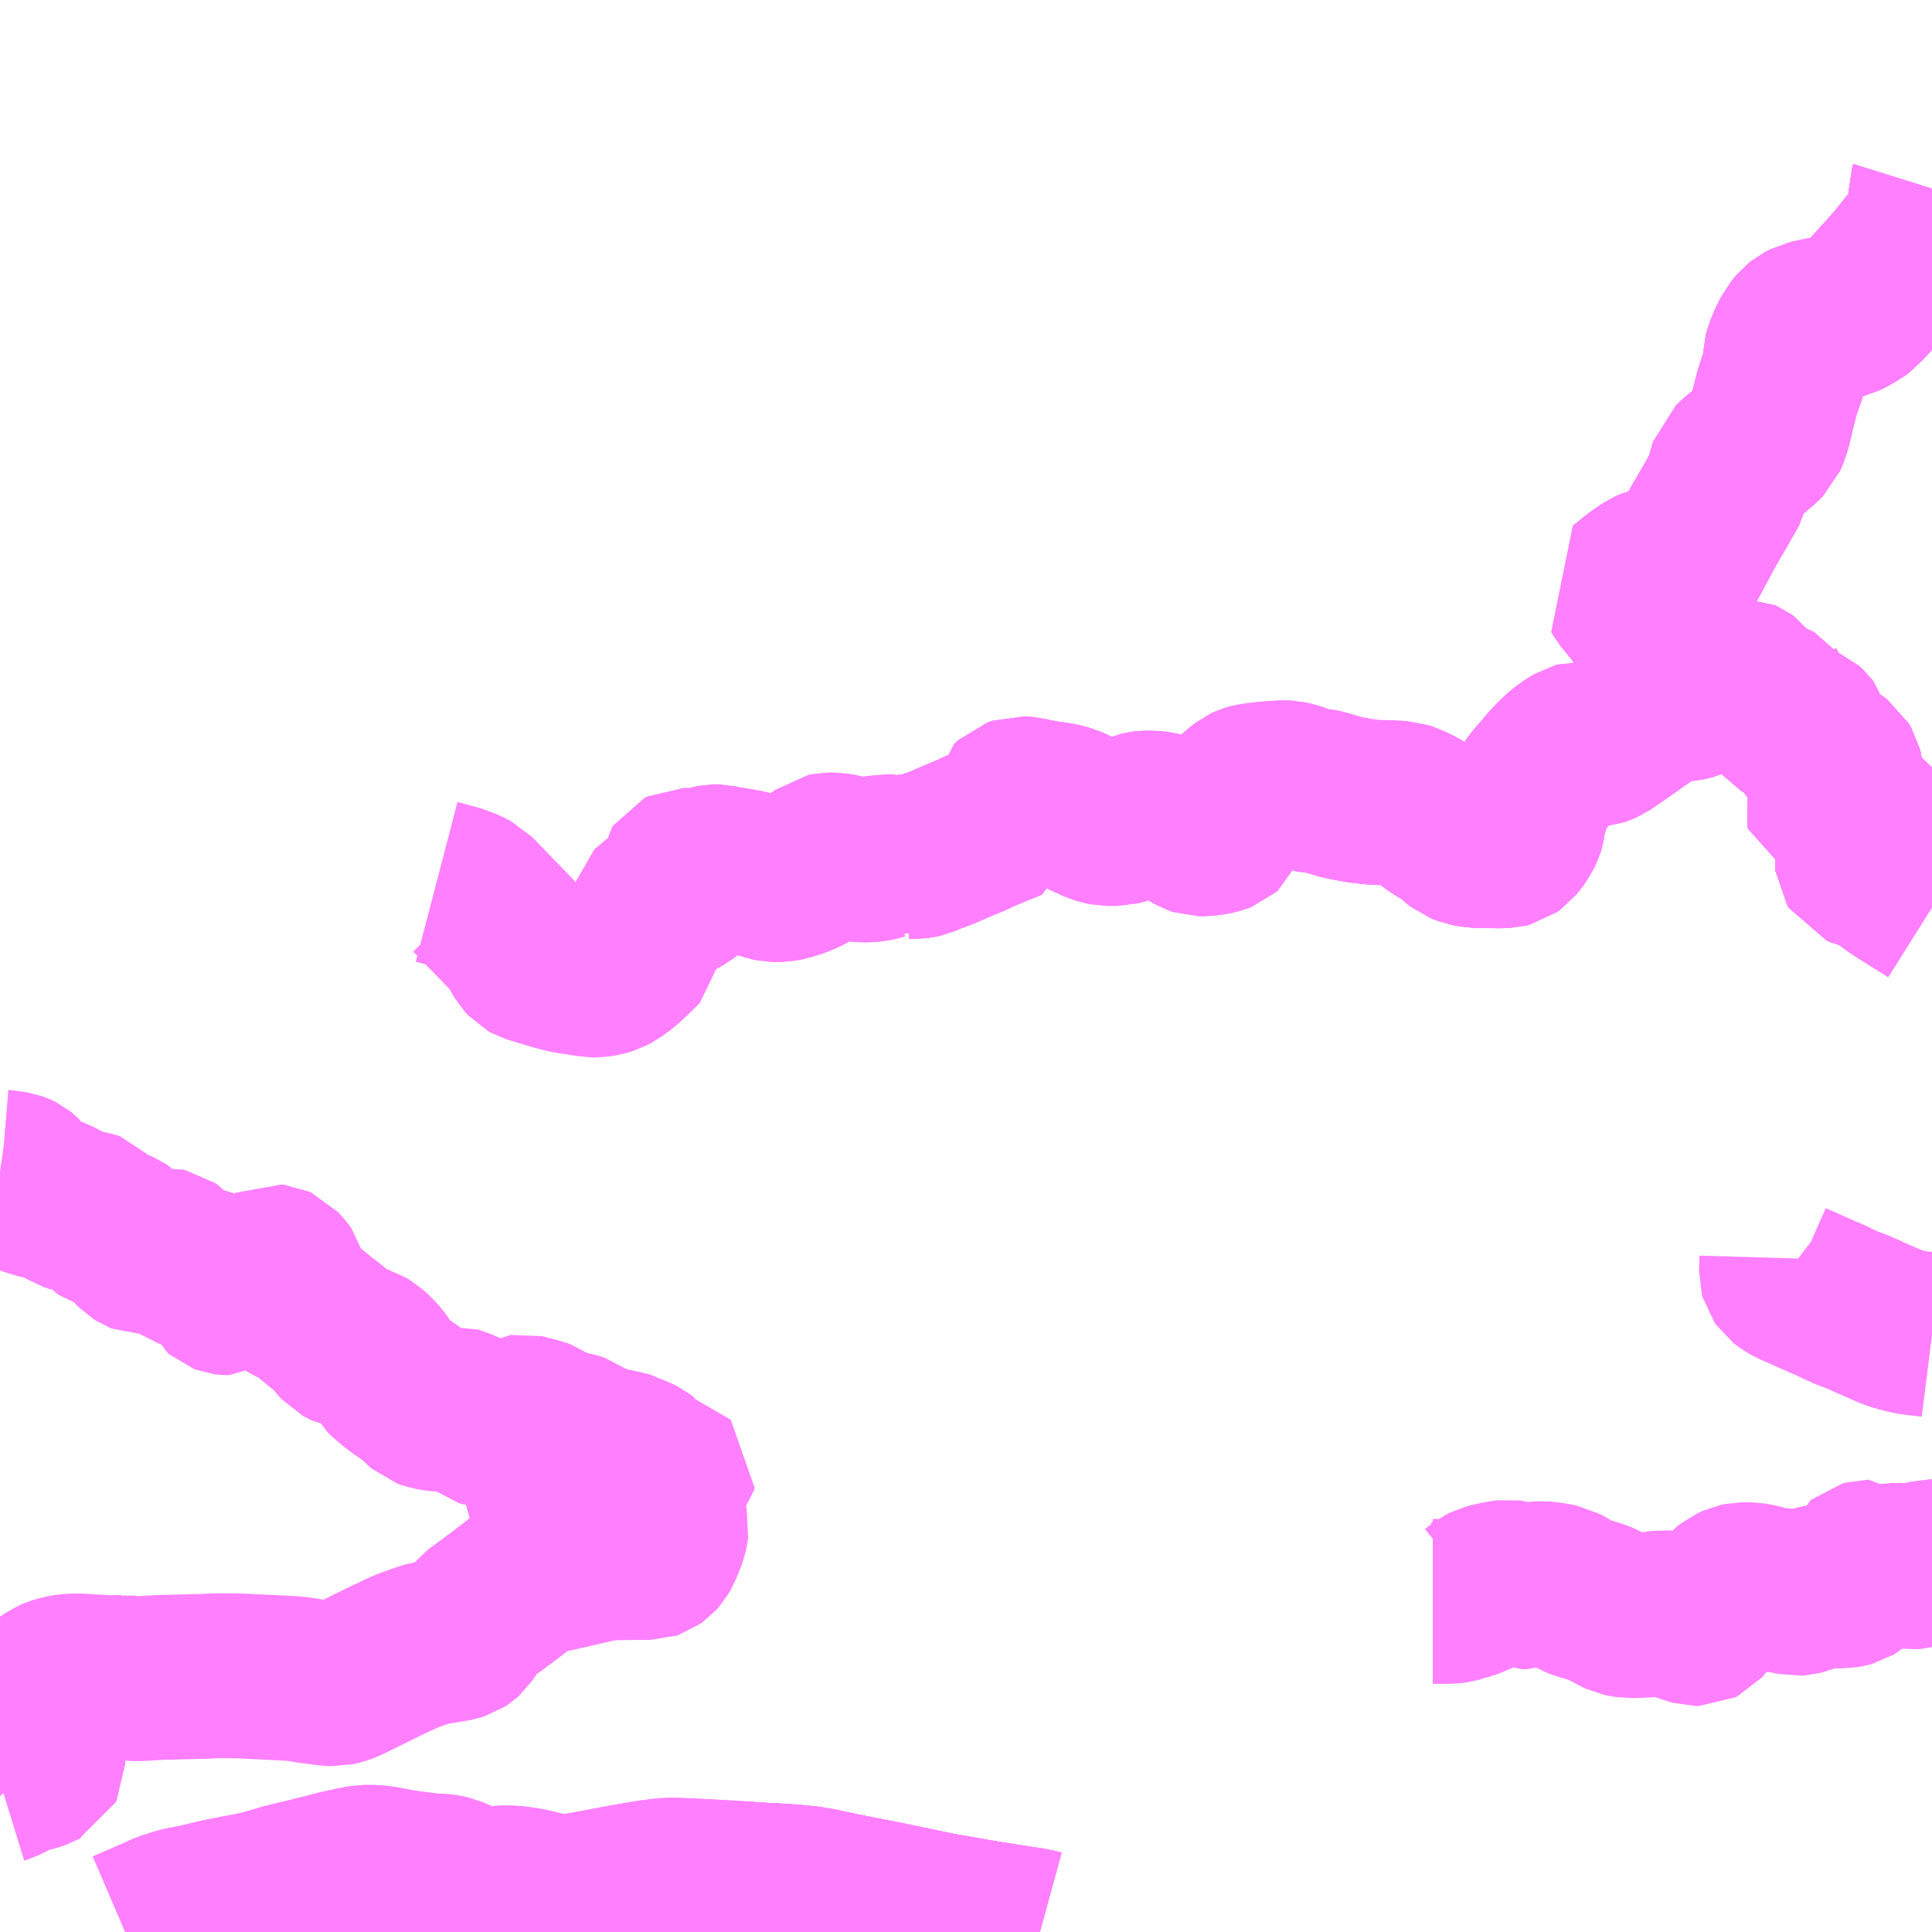 <?xml version="1.0" encoding="UTF-8"?>
<svg  xmlns="http://www.w3.org/2000/svg" xmlns:xlink="http://www.w3.org/1999/xlink" xmlns:go="http://purl.org/svgmap/profile" property="N07_001,N07_002,N07_003,N07_004,N07_005,N07_006,N07_007" viewBox="13122.07 -3304.688 8.789 8.789" go:dataArea="13122.0703125 -3304.6875 8.7890625 8.7890625" >
<globalCoordinateSystem srsName="http://purl.org/crs/84" transform="matrix(100.0,0.0,0.0,-100.0,0.0,0.0)" />
<defs>
 <g id="p0" >
  <circle cx="0.0" cy="0.0" r="3" stroke="green" stroke-width="0.75" vector-effect="non-scaling-stroke" />
 </g>
</defs>
<g fill="none" fill-rule="evenodd" stroke="#FF00FF" stroke-width="0.75" opacity="0.5" vector-effect="non-scaling-stroke" stroke-linejoin="bevel" >
<path content="1,九州産交バス（株）,うぶやま環状線_01_nu,4.0,4.0,4.0," xlink:title="1" d="M13122.07,-3296.582L13122.083,-3296.586L13122.115,-3296.602L13122.145,-3296.618L13122.171,-3296.63L13122.193,-3296.634L13122.222,-3296.641L13122.246,-3296.649L13122.253,-3296.653L13122.261,-3296.657L13122.265,-3296.665L13122.265,-3296.671L13122.264,-3296.677L13122.262,-3296.685L13122.241,-3296.709L13122.229,-3296.725L13122.226,-3296.742L13122.225,-3296.765L13122.221,-3296.784L13122.218,-3296.792L13122.213,-3296.799L13122.205,-3296.804L13122.19,-3296.811L13122.172,-3296.823L13122.168,-3296.829L13122.171,-3296.854L13122.191,-3296.918L13122.194,-3296.924L13122.202,-3296.93L13122.244,-3296.966L13122.283,-3297.025L13122.306,-3297.041L13122.325,-3297.049L13122.348,-3297.056L13122.386,-3297.063L13122.424,-3297.064L13122.577,-3297.055L13122.593,-3297.056L13122.606,-3297.057L13122.621,-3297.057L13122.628,-3297.058L13122.642,-3297.056L13122.653,-3297.054L13122.674,-3297.052L13122.695,-3297.051L13122.796,-3297.057L13122.999,-3297.062L13123.061,-3297.065L13123.157,-3297.064L13123.219,-3297.061L13123.366,-3297.054L13123.399,-3297.052L13123.437,-3297.048L13123.478,-3297.041L13123.569,-3297.029L13123.594,-3297.028L13123.607,-3297.031L13123.618,-3297.034L13123.638,-3297.041L13123.67,-3297.056L13123.759,-3297.1L13123.826,-3297.133L13123.918,-3297.176L13123.956,-3297.19L13123.999,-3297.205L13124.026,-3297.213L13124.065,-3297.219L13124.106,-3297.226L13124.143,-3297.232L13124.162,-3297.238L13124.171,-3297.244L13124.181,-3297.253L13124.194,-3297.272L13124.219,-3297.311L13124.228,-3297.322L13124.277,-3297.368L13124.297,-3297.379L13124.397,-3297.454L13124.459,-3297.503L13124.478,-3297.518L13124.496,-3297.525L13124.523,-3297.532L13124.713,-3297.575L13124.788,-3297.593L13124.824,-3297.598L13124.853,-3297.601L13124.913,-3297.602L13125.014,-3297.603L13125.03,-3297.603L13125.036,-3297.605L13125.05,-3297.615L13125.058,-3297.624L13125.07,-3297.644L13125.084,-3297.678L13125.095,-3297.707L13125.099,-3297.724L13125.101,-3297.74L13125.099,-3297.749L13125.095,-3297.756L13125.066,-3297.812L13125.062,-3297.829L13125.064,-3297.844L13125.079,-3297.903L13125.086,-3297.914L13125.129,-3297.953L13125.13,-3297.962L13125.126,-3297.966L13125.115,-3297.969L13125.103,-3297.968L13125.087,-3297.961L13125.046,-3297.935L13125.036,-3297.932L13125.032,-3297.933L13125.028,-3297.937L13125.022,-3297.946L13125.006,-3298.013L13125.002,-3298.023L13124.997,-3298.032L13124.991,-3298.04L13124.982,-3298.047L13124.965,-3298.056L13124.941,-3298.065L13124.921,-3298.072L13124.909,-3298.078L13124.895,-3298.084L13124.885,-3298.088L13124.87,-3298.089L13124.861,-3298.088L13124.845,-3298.083L13124.824,-3298.081L13124.758,-3298.08L13124.753,-3298.078L13124.749,-3298.073L13124.737,-3298.055L13124.728,-3298.037L13124.722,-3298.019L13124.71,-3297.988L13124.707,-3297.983L13124.701,-3297.978L13124.681,-3297.969L13124.672,-3297.965L13124.669,-3297.963L13124.666,-3297.959L13124.663,-3297.955L13124.659,-3297.952L13124.654,-3297.949L13124.642,-3297.946L13124.619,-3297.942L13124.612,-3297.941L13124.605,-3297.939L13124.601,-3297.936L13124.597,-3297.932L13124.59,-3297.923L13124.58,-3297.91L13124.571,-3297.901L13124.559,-3297.887L13124.555,-3297.884L13124.552,-3297.882L13124.547,-3297.882L13124.545,-3297.882L13124.539,-3297.882L13124.532,-3297.889L13124.525,-3297.897L13124.527,-3297.908L13124.533,-3297.915L13124.543,-3297.923L13124.56,-3297.933L13124.574,-3297.939L13124.585,-3297.944L13124.605,-3297.956L13124.616,-3297.964L13124.639,-3297.985L13124.648,-3297.995L13124.666,-3298.014L13124.678,-3298.03L13124.693,-3298.058L13124.7,-3298.08L13124.703,-3298.099L13124.708,-3298.145L13124.704,-3298.154L13124.7,-3298.157L13124.694,-3298.159L13124.677,-3298.163L13124.642,-3298.171L13124.618,-3298.178L13124.585,-3298.19L13124.568,-3298.198L13124.552,-3298.208L13124.531,-3298.222L13124.516,-3298.228L13124.483,-3298.236L13124.464,-3298.241L13124.451,-3298.244L13124.444,-3298.243L13124.44,-3298.241L13124.436,-3298.238L13124.426,-3298.222L13124.421,-3298.216L13124.417,-3298.213L13124.413,-3298.211L13124.405,-3298.209L13124.392,-3298.209L13124.358,-3298.212L13124.341,-3298.215L13124.326,-3298.218L13124.317,-3298.218L13124.308,-3298.215L13124.299,-3298.211L13124.283,-3298.206L13124.275,-3298.206L13124.261,-3298.21L13124.255,-3298.215L13124.242,-3298.228L13124.226,-3298.242L13124.215,-3298.248L13124.182,-3298.263L13124.155,-3298.274L13124.123,-3298.285L13124.116,-3298.284L13124.1,-3298.281L13124.081,-3298.277L13124.072,-3298.277L13124.048,-3298.28L13124.017,-3298.287L13124.006,-3298.291L13123.992,-3298.303L13123.971,-3298.324L13123.951,-3298.34L13123.928,-3298.357L13123.892,-3298.382L13123.864,-3298.404L13123.847,-3298.416L13123.829,-3298.435L13123.806,-3298.475L13123.791,-3298.494L13123.774,-3298.515L13123.742,-3298.543L13123.722,-3298.555L13123.706,-3298.56L13123.677,-3298.563L13123.661,-3298.564L13123.646,-3298.567L13123.637,-3298.571L13123.628,-3298.576L13123.617,-3298.588L13123.581,-3298.63L13123.573,-3298.64L13123.564,-3298.648L13123.538,-3298.666L13123.476,-3298.717L13123.453,-3298.737L13123.441,-3298.744L13123.419,-3298.754L13123.392,-3298.767L13123.382,-3298.773L13123.376,-3298.781L13123.372,-3298.799L13123.371,-3298.861L13123.367,-3298.878L13123.353,-3298.897L13123.331,-3298.921L13123.32,-3298.926L13123.311,-3298.927L13123.301,-3298.922L13123.296,-3298.916L13123.293,-3298.911L13123.288,-3298.893L13123.283,-3298.878L13123.279,-3298.871L13123.271,-3298.867L13123.258,-3298.863L13123.214,-3298.854L13123.167,-3298.844L13123.156,-3298.841L13123.146,-3298.837L13123.14,-3298.832L13123.136,-3298.828L13123.132,-3298.824L13123.119,-3298.812L13123.111,-3298.807L13123.101,-3298.807L13123.093,-3298.808L13123.085,-3298.811L13123.078,-3298.817L13123.074,-3298.825L13123.069,-3298.841L13123.064,-3298.861L13123.058,-3298.875L13123.053,-3298.883L13123.043,-3298.894L13123.023,-3298.903L13122.996,-3298.909L13122.976,-3298.912L13122.956,-3298.917L13122.946,-3298.92L13122.93,-3298.925L13122.916,-3298.93L13122.891,-3298.947L13122.877,-3298.959L13122.859,-3298.976L13122.848,-3298.989L13122.835,-3298.998L13122.821,-3299.001L13122.805,-3298.999L13122.779,-3298.994L13122.735,-3298.993L13122.716,-3298.993L13122.711,-3298.995L13122.694,-3299.006L13122.658,-3299.042L13122.626,-3299.075L13122.617,-3299.081L13122.605,-3299.086L13122.561,-3299.098L13122.549,-3299.107L13122.539,-3299.118L13122.506,-3299.154L13122.498,-3299.163L13122.486,-3299.167L13122.457,-3299.173L13122.419,-3299.178L13122.387,-3299.189L13122.379,-3299.194L13122.365,-3299.203L13122.35,-3299.214L13122.319,-3299.231L13122.307,-3299.235L13122.298,-3299.236L13122.284,-3299.24L13122.273,-3299.239L13122.252,-3299.244L13122.235,-3299.249L13122.213,-3299.256L13122.199,-3299.26L13122.192,-3299.263L13122.187,-3299.268L13122.182,-3299.274L13122.177,-3299.282L13122.174,-3299.293L13122.171,-3299.319L13122.168,-3299.325L13122.166,-3299.33L13122.16,-3299.336L13122.155,-3299.34L13122.147,-3299.344L13122.136,-3299.348L13122.123,-3299.35L13122.089,-3299.355L13122.077,-3299.356L13122.07,-3299.357"/>
<path content="1,大分バス（株）,大分⇔鹿児島,2.0,2.0,2.0," xlink:title="1" d="M13122.64,-3295.898L13122.703,-3295.925L13122.779,-3295.958L13122.827,-3295.98L13122.862,-3295.991L13122.873,-3295.995L13122.899,-3296.002L13122.946,-3296.011L13122.993,-3296.021L13123.049,-3296.035L13123.087,-3296.043L13123.174,-3296.06L13123.202,-3296.065L13123.25,-3296.075L13123.276,-3296.082L13123.326,-3296.096L13123.365,-3296.108L13123.435,-3296.125L13123.475,-3296.134L13123.504,-3296.142L13123.546,-3296.152L13123.564,-3296.157L13123.603,-3296.167L13123.629,-3296.173L13123.643,-3296.176L13123.688,-3296.186L13123.728,-3296.193L13123.775,-3296.193L13123.817,-3296.187L13123.864,-3296.178L13123.878,-3296.175L13123.93,-3296.167L13123.955,-3296.164L13124.035,-3296.154L13124.067,-3296.153L13124.091,-3296.151L13124.117,-3296.145L13124.138,-3296.136L13124.149,-3296.13L13124.195,-3296.106L13124.205,-3296.102L13124.215,-3296.1L13124.24,-3296.095L13124.308,-3296.095L13124.327,-3296.096L13124.355,-3296.099L13124.392,-3296.099L13124.419,-3296.097L13124.467,-3296.09L13124.54,-3296.073L13124.572,-3296.065L13124.594,-3296.06L13124.617,-3296.059L13124.62,-3296.059L13124.654,-3296.06L13124.675,-3296.062L13124.691,-3296.065L13124.713,-3296.068L13124.762,-3296.077L13124.906,-3296.104L13124.993,-3296.119L13125.03,-3296.125L13125.092,-3296.133L13125.125,-3296.135L13125.181,-3296.133L13125.246,-3296.13L13125.321,-3296.126L13125.354,-3296.124L13125.392,-3296.122L13125.442,-3296.119L13125.5,-3296.114L13125.599,-3296.109L13125.675,-3296.104L13125.704,-3296.101L13125.738,-3296.098L13125.799,-3296.088L13125.89,-3296.068L13126.119,-3296.023L13126.315,-3295.982L13126.361,-3295.973L13126.55,-3295.94L13126.69,-3295.918L13126.751,-3295.909L13126.789,-3295.901L13126.8,-3295.898"/>
<path content="1,大分バス（株）,熊本特急（やまびこ号）,10.0,10.0,10.0," xlink:title="1" d="M13122.64,-3295.898L13122.703,-3295.925L13122.779,-3295.958L13122.827,-3295.98L13122.862,-3295.991L13122.873,-3295.995L13122.899,-3296.002L13122.946,-3296.011L13122.993,-3296.021L13123.049,-3296.035L13123.087,-3296.043L13123.174,-3296.06L13123.202,-3296.065L13123.25,-3296.075L13123.276,-3296.082L13123.326,-3296.096L13123.365,-3296.108L13123.435,-3296.125L13123.475,-3296.134L13123.504,-3296.142L13123.546,-3296.152L13123.564,-3296.157L13123.603,-3296.167L13123.629,-3296.173L13123.643,-3296.176L13123.688,-3296.186L13123.728,-3296.193L13123.775,-3296.193L13123.817,-3296.187L13123.864,-3296.178L13123.878,-3296.175L13123.93,-3296.167L13123.955,-3296.164L13124.035,-3296.154L13124.067,-3296.153L13124.091,-3296.151L13124.117,-3296.145L13124.138,-3296.136L13124.149,-3296.13L13124.195,-3296.106L13124.205,-3296.102L13124.215,-3296.1L13124.24,-3296.095L13124.308,-3296.095L13124.327,-3296.096L13124.355,-3296.099L13124.392,-3296.099L13124.419,-3296.097L13124.467,-3296.09L13124.54,-3296.073L13124.572,-3296.065L13124.594,-3296.06L13124.617,-3296.059L13124.62,-3296.059L13124.654,-3296.06L13124.675,-3296.062L13124.691,-3296.065L13124.713,-3296.068L13124.762,-3296.077L13124.906,-3296.104L13124.993,-3296.119L13125.03,-3296.125L13125.092,-3296.133L13125.125,-3296.135L13125.181,-3296.133L13125.246,-3296.13L13125.321,-3296.126L13125.354,-3296.124L13125.392,-3296.122L13125.442,-3296.119L13125.5,-3296.114L13125.599,-3296.109L13125.675,-3296.104L13125.704,-3296.101L13125.738,-3296.098L13125.799,-3296.088L13125.89,-3296.068L13126.119,-3296.023L13126.315,-3295.982L13126.361,-3295.973L13126.55,-3295.94L13126.69,-3295.918L13126.751,-3295.909L13126.789,-3295.901L13126.8,-3295.898"/>
<path content="1,竹田交通（株）,原山～竹田交通,0.5,0.5,1.5," xlink:title="1" d="M13125.442,-3296.119L13125.5,-3296.114L13125.599,-3296.109L13125.675,-3296.104L13125.704,-3296.101L13125.738,-3296.098L13125.799,-3296.088L13125.89,-3296.068L13126.119,-3296.023L13126.315,-3295.982L13126.361,-3295.973L13126.55,-3295.94L13126.69,-3295.918L13126.751,-3295.909L13126.789,-3295.901L13126.8,-3295.898"/>
<path content="1,竹田交通（株）,玉来～梅の木,1.0,1.0,0.0," xlink:title="1" d="M13130.859,-3300.561L13130.719,-3300.649L13130.684,-3300.672L13130.624,-3300.722L13130.596,-3300.736L13130.549,-3300.745L13130.528,-3300.754L13130.52,-3300.767L13130.518,-3300.785L13130.522,-3300.81L13130.535,-3300.833L13130.569,-3300.893L13130.574,-3300.909L13130.578,-3300.925L13130.577,-3300.936L13130.574,-3300.943L13130.568,-3300.958L13130.558,-3300.971L13130.543,-3300.982L13130.53,-3300.988L13130.514,-3300.993L13130.494,-3300.993L13130.478,-3300.991L13130.457,-3300.991L13130.422,-3300.997L13130.402,-3301.003L13130.386,-3301.009L13130.383,-3301.021L13130.388,-3301.039L13130.397,-3301.057L13130.418,-3301.091L13130.428,-3301.106L13130.433,-3301.113L13130.442,-3301.142L13130.444,-3301.159L13130.444,-3301.168L13130.443,-3301.177L13130.44,-3301.189L13130.43,-3301.206L13130.422,-3301.212L13130.411,-3301.22L13130.36,-3301.245L13130.35,-3301.251L13130.334,-3301.267L13130.322,-3301.281L13130.308,-3301.303L13130.304,-3301.319L13130.297,-3301.349L13130.293,-3301.362L13130.287,-3301.37L13130.276,-3301.38L13130.255,-3301.389L13130.245,-3301.392L13130.194,-3301.407L13130.182,-3301.413L13130.173,-3301.418L13130.166,-3301.427L13130.163,-3301.437L13130.162,-3301.451L13130.159,-3301.471L13130.156,-3301.474L13130.154,-3301.477L13130.146,-3301.481L13130.126,-3301.489L13130.105,-3301.493L13130.085,-3301.498L13130.073,-3301.505L13130.06,-3301.517L13130.022,-3301.567L13130.014,-3301.578L13130,-3301.588L13129.991,-3301.592L13129.977,-3301.592L13129.942,-3301.585L13129.912,-3301.576L13129.87,-3301.559L13129.838,-3301.543L13129.833,-3301.542"/>
<path content="1,竹田交通（株）,玉来～梅の木,1.0,1.0,0.0," xlink:title="1" d="M13129.833,-3301.542L13129.823,-3301.538L13129.804,-3301.528L13129.78,-3301.521L13129.768,-3301.516L13129.753,-3301.512L13129.734,-3301.508L13129.71,-3301.506L13129.67,-3301.502L13129.649,-3301.496L13129.621,-3301.488L13129.599,-3301.475L13129.573,-3301.457L13129.551,-3301.443L13129.509,-3301.414L13129.486,-3301.397L13129.407,-3301.342L13129.364,-3301.313L13129.35,-3301.307L13129.331,-3301.3L13129.318,-3301.299L13129.285,-3301.299L13129.27,-3301.302L13129.255,-3301.303L13129.244,-3301.3L13129.204,-3301.276L13129.173,-3301.251L13129.134,-3301.212L13129.116,-3301.192L13129.098,-3301.17L13129.062,-3301.129L13129.043,-3301.104L13129.031,-3301.083L13129.023,-3301.056L13129.015,-3301.015L13129.012,-3301.004L13129.005,-3300.987L13129.001,-3300.972L13128.999,-3300.947L13128.996,-3300.931L13128.993,-3300.921L13128.983,-3300.9L13128.965,-3300.874L13128.949,-3300.854L13128.935,-3300.844L13128.923,-3300.841L13128.888,-3300.84L13128.853,-3300.841L13128.81,-3300.841L13128.781,-3300.842L13128.743,-3300.849L13128.718,-3300.859L13128.7,-3300.873L13128.684,-3300.889L13128.664,-3300.906L13128.608,-3300.937L13128.589,-3300.952L13128.567,-3300.972L13128.537,-3300.993L13128.503,-3301.012L13128.465,-3301.028L13128.45,-3301.033L13128.413,-3301.035L13128.368,-3301.037L13128.333,-3301.037L13128.301,-3301.04L13128.259,-3301.045L13128.215,-3301.053L13128.175,-3301.061L13128.09,-3301.086L13128.074,-3301.089L13128.051,-3301.091L13128.021,-3301.095L13127.998,-3301.103L13127.98,-3301.112L13127.952,-3301.121L13127.929,-3301.126L13127.91,-3301.127L13127.833,-3301.122L13127.791,-3301.117L13127.76,-3301.112L13127.753,-3301.11L13127.738,-3301.103L13127.716,-3301.086L13127.678,-3301.053L13127.658,-3301.03L13127.645,-3301.013L13127.639,-3300.999L13127.639,-3300.971L13127.642,-3300.953L13127.642,-3300.938L13127.641,-3300.931L13127.636,-3300.919L13127.628,-3300.912L13127.615,-3300.907L13127.596,-3300.902L13127.572,-3300.898L13127.548,-3300.895L13127.525,-3300.895L13127.51,-3300.9L13127.498,-3300.907L13127.478,-3300.921L13127.46,-3300.936L13127.435,-3300.951L13127.417,-3300.961L13127.4,-3300.969L13127.379,-3300.976L13127.358,-3300.982L13127.329,-3300.987L13127.309,-3300.989L13127.279,-3300.989L13127.271,-3300.988L13127.254,-3300.984L13127.233,-3300.975L13127.198,-3300.958L13127.184,-3300.95L13127.155,-3300.942L13127.117,-3300.942L13127.106,-3300.942L13127.087,-3300.946L13127.065,-3300.952L13127.017,-3300.974L13126.949,-3301.006L13126.923,-3301.017L13126.901,-3301.023L13126.882,-3301.027L13126.812,-3301.037L13126.792,-3301.041L13126.765,-3301.046L13126.739,-3301.053L13126.708,-3301.055L13126.685,-3301.047L13126.668,-3301.031L13126.664,-3301.003L13126.662,-3300.963L13126.639,-3300.953L13126.605,-3300.94L13126.575,-3300.927L13126.522,-3300.905L13126.496,-3300.892L13126.463,-3300.878L13126.424,-3300.862L13126.353,-3300.831L13126.303,-3300.813L13126.266,-3300.797L13126.252,-3300.794L13126.237,-3300.792L13126.219,-3300.792L13126.192,-3300.791L13126.183,-3300.789L13126.158,-3300.774L13126.137,-3300.783L13126.119,-3300.79L13126.096,-3300.791L13126.077,-3300.787L13126.064,-3300.783L13126.045,-3300.779L13126.018,-3300.776L13125.981,-3300.777L13125.955,-3300.781L13125.925,-3300.786L13125.896,-3300.793L13125.868,-3300.798L13125.837,-3300.798L13125.822,-3300.795L13125.805,-3300.782L13125.758,-3300.739L13125.75,-3300.732L13125.734,-3300.723L13125.694,-3300.706L13125.652,-3300.693L13125.616,-3300.686L13125.593,-3300.686L13125.57,-3300.691L13125.537,-3300.701L13125.514,-3300.708L13125.46,-3300.722L13125.419,-3300.729L13125.394,-3300.733L13125.36,-3300.739L13125.333,-3300.745L13125.321,-3300.745L13125.316,-3300.744L13125.302,-3300.74L13125.294,-3300.735L13125.267,-3300.717L13125.256,-3300.714L13125.239,-3300.716L13125.213,-3300.726L13125.198,-3300.728L13125.18,-3300.728L13125.172,-3300.724L13125.166,-3300.715L13125.165,-3300.707L13125.171,-3300.695L13125.183,-3300.679L13125.193,-3300.664L13125.199,-3300.652L13125.198,-3300.641L13125.179,-3300.626L13125.155,-3300.613L13125.129,-3300.601L13125.12,-3300.598L13125.114,-3300.597L13125.099,-3300.594L13125.082,-3300.589L13125.068,-3300.581L13125.05,-3300.566L13125.026,-3300.545L13125.004,-3300.528L13125.001,-3300.505L13125,-3300.486L13124.996,-3300.448L13124.99,-3300.393L13124.932,-3300.336L13124.902,-3300.308L13124.858,-3300.276L13124.837,-3300.265L13124.814,-3300.258L13124.783,-3300.253L13124.762,-3300.253L13124.742,-3300.257L13124.711,-3300.262L13124.663,-3300.269L13124.63,-3300.276L13124.597,-3300.285L13124.484,-3300.319L13124.475,-3300.324L13124.464,-3300.336L13124.418,-3300.413L13124.404,-3300.43L13124.22,-3300.62L13124.191,-3300.635L13124.149,-3300.651L13124.08,-3300.67L13124.057,-3300.676"/>
<path content="1,竹田交通（株）,玉来～梅の木,1.0,1.0,0.0," xlink:title="1" d="M13129.722,-3301.663L13129.764,-3301.614L13129.806,-3301.565L13129.833,-3301.542"/>
<path content="1,竹田交通（株）,玉来～直入町支所,7.5,4.5,4.5," xlink:title="1" d="M13130.859,-3300.561L13130.719,-3300.649L13130.684,-3300.672L13130.624,-3300.722L13130.596,-3300.736L13130.549,-3300.745L13130.528,-3300.754L13130.52,-3300.767L13130.518,-3300.785L13130.522,-3300.81L13130.535,-3300.833L13130.569,-3300.893L13130.574,-3300.909L13130.578,-3300.925L13130.577,-3300.936L13130.574,-3300.943L13130.568,-3300.958L13130.558,-3300.971L13130.543,-3300.982L13130.53,-3300.988L13130.514,-3300.993L13130.494,-3300.993L13130.478,-3300.991L13130.457,-3300.991L13130.422,-3300.997L13130.402,-3301.003L13130.386,-3301.009L13130.383,-3301.021L13130.388,-3301.039L13130.397,-3301.057L13130.418,-3301.091L13130.428,-3301.106L13130.433,-3301.113L13130.442,-3301.142L13130.444,-3301.159L13130.444,-3301.168L13130.443,-3301.177L13130.44,-3301.189L13130.43,-3301.206L13130.422,-3301.212L13130.411,-3301.22L13130.36,-3301.245L13130.35,-3301.251L13130.334,-3301.267L13130.322,-3301.281L13130.308,-3301.303L13130.304,-3301.319L13130.297,-3301.349L13130.293,-3301.362L13130.287,-3301.37L13130.276,-3301.38L13130.255,-3301.389L13130.245,-3301.392L13130.194,-3301.407L13130.182,-3301.413L13130.173,-3301.418L13130.166,-3301.427L13130.163,-3301.437L13130.162,-3301.451L13130.159,-3301.471L13130.156,-3301.474L13130.154,-3301.477L13130.146,-3301.481L13130.126,-3301.489L13130.105,-3301.493L13130.085,-3301.498L13130.073,-3301.505L13130.06,-3301.517L13130.022,-3301.567L13130.014,-3301.578L13130,-3301.588L13129.991,-3301.592L13129.977,-3301.592L13129.942,-3301.585L13129.912,-3301.576L13129.87,-3301.559L13129.838,-3301.543L13129.833,-3301.542L13129.806,-3301.565L13129.722,-3301.663L13129.695,-3301.699L13129.633,-3301.777L13129.573,-3301.845L13129.497,-3301.941L13129.461,-3301.985L13129.453,-3301.999L13129.478,-3302.018L13129.51,-3302.044L13129.517,-3302.05L13129.541,-3302.067L13129.573,-3302.088L13129.593,-3302.097L13129.64,-3302.109L13129.71,-3302.124L13129.725,-3302.127L13129.734,-3302.135L13129.786,-3302.232L13129.82,-3302.295L13129.876,-3302.391L13129.928,-3302.483L13129.938,-3302.533L13129.949,-3302.569L13129.975,-3302.593L13130.004,-3302.618L13130.028,-3302.634L13130.077,-3302.676L13130.097,-3302.696L13130.103,-3302.71L13130.117,-3302.749L13130.132,-3302.814L13130.153,-3302.897L13130.169,-3302.947L13130.184,-3302.988L13130.191,-3303.019L13130.194,-3303.073L13130.198,-3303.089L13130.213,-3303.125L13130.234,-3303.168L13130.257,-3303.196L13130.272,-3303.208L13130.297,-3303.221L13130.347,-3303.232L13130.409,-3303.241L13130.438,-3303.245L13130.455,-3303.249L13130.473,-3303.258L13130.505,-3303.276L13130.514,-3303.281L13130.531,-3303.294L13130.542,-3303.307L13130.558,-3303.322L13130.591,-3303.362L13130.654,-3303.431L13130.684,-3303.465L13130.71,-3303.494L13130.723,-3303.511L13130.769,-3303.569L13130.812,-3303.622L13130.822,-3303.637L13130.835,-3303.664L13130.844,-3303.686L13130.854,-3303.718L13130.854,-3303.744L13130.854,-3303.814L13130.859,-3303.83"/>
<path content="1,竹田交通（株）,竹田交通～梅の木,1.0,1.0,0.0," xlink:title="1" d="M13130.859,-3300.561L13130.719,-3300.649L13130.684,-3300.672L13130.624,-3300.722L13130.596,-3300.736L13130.549,-3300.745L13130.528,-3300.754L13130.52,-3300.767L13130.518,-3300.785L13130.522,-3300.81L13130.535,-3300.833L13130.569,-3300.893L13130.574,-3300.909L13130.578,-3300.925L13130.577,-3300.936L13130.574,-3300.943L13130.568,-3300.958L13130.558,-3300.971L13130.543,-3300.982L13130.53,-3300.988L13130.514,-3300.993L13130.494,-3300.993L13130.478,-3300.991L13130.457,-3300.991L13130.422,-3300.997L13130.402,-3301.003L13130.386,-3301.009L13130.383,-3301.021L13130.388,-3301.039L13130.397,-3301.057L13130.418,-3301.091L13130.428,-3301.106L13130.433,-3301.113L13130.442,-3301.142L13130.444,-3301.159L13130.444,-3301.168L13130.443,-3301.177L13130.44,-3301.189L13130.43,-3301.206L13130.422,-3301.212L13130.411,-3301.22L13130.36,-3301.245L13130.35,-3301.251L13130.334,-3301.267L13130.322,-3301.281L13130.308,-3301.303L13130.304,-3301.319L13130.297,-3301.349L13130.293,-3301.362L13130.287,-3301.37L13130.276,-3301.38L13130.255,-3301.389L13130.245,-3301.392L13130.194,-3301.407L13130.182,-3301.413L13130.173,-3301.418L13130.166,-3301.427L13130.163,-3301.437L13130.162,-3301.451L13130.159,-3301.471L13130.156,-3301.474L13130.154,-3301.477L13130.146,-3301.481L13130.126,-3301.489L13130.105,-3301.493L13130.085,-3301.498L13130.073,-3301.505L13130.06,-3301.517L13130.022,-3301.567L13130.014,-3301.578L13130,-3301.588L13129.991,-3301.592L13129.977,-3301.592L13129.942,-3301.585L13129.912,-3301.576L13129.87,-3301.559L13129.838,-3301.543L13129.833,-3301.542"/>
<path content="1,竹田交通（株）,竹田交通～梅の木,1.0,1.0,0.0," xlink:title="1" d="M13129.833,-3301.542L13129.823,-3301.538L13129.804,-3301.528L13129.78,-3301.521L13129.768,-3301.516L13129.753,-3301.512L13129.734,-3301.508L13129.71,-3301.506L13129.67,-3301.502L13129.649,-3301.496L13129.621,-3301.488L13129.599,-3301.475L13129.573,-3301.457L13129.551,-3301.443L13129.509,-3301.414L13129.486,-3301.397L13129.407,-3301.342L13129.364,-3301.313L13129.35,-3301.307L13129.331,-3301.3L13129.318,-3301.299L13129.285,-3301.299L13129.27,-3301.302L13129.255,-3301.303L13129.244,-3301.3L13129.204,-3301.276L13129.173,-3301.251L13129.134,-3301.212L13129.116,-3301.192L13129.098,-3301.17L13129.062,-3301.129L13129.043,-3301.104L13129.031,-3301.083L13129.023,-3301.056L13129.015,-3301.015L13129.012,-3301.004L13129.005,-3300.987L13129.001,-3300.972L13128.999,-3300.947L13128.996,-3300.931L13128.993,-3300.921L13128.983,-3300.9L13128.965,-3300.874L13128.949,-3300.854L13128.935,-3300.844L13128.923,-3300.841L13128.888,-3300.84L13128.853,-3300.841L13128.81,-3300.841L13128.781,-3300.842L13128.743,-3300.849L13128.718,-3300.859L13128.7,-3300.873L13128.684,-3300.889L13128.664,-3300.906L13128.608,-3300.937L13128.589,-3300.952L13128.567,-3300.972L13128.537,-3300.993L13128.503,-3301.012L13128.465,-3301.028L13128.45,-3301.033L13128.413,-3301.035L13128.368,-3301.037L13128.333,-3301.037L13128.301,-3301.04L13128.259,-3301.045L13128.215,-3301.053L13128.175,-3301.061L13128.09,-3301.086L13128.074,-3301.089L13128.051,-3301.091L13128.021,-3301.095L13127.998,-3301.103L13127.98,-3301.112L13127.952,-3301.121L13127.929,-3301.126L13127.91,-3301.127L13127.833,-3301.122L13127.791,-3301.117L13127.76,-3301.112L13127.753,-3301.11L13127.738,-3301.103L13127.716,-3301.086L13127.678,-3301.053L13127.658,-3301.03L13127.645,-3301.013L13127.639,-3300.999L13127.639,-3300.971L13127.642,-3300.953L13127.642,-3300.938L13127.641,-3300.931L13127.636,-3300.919L13127.628,-3300.912L13127.615,-3300.907L13127.596,-3300.902L13127.572,-3300.898L13127.548,-3300.895L13127.525,-3300.895L13127.51,-3300.9L13127.498,-3300.907L13127.478,-3300.921L13127.46,-3300.936L13127.435,-3300.951L13127.417,-3300.961L13127.4,-3300.969L13127.379,-3300.976L13127.358,-3300.982L13127.329,-3300.987L13127.309,-3300.989L13127.279,-3300.989L13127.271,-3300.988L13127.254,-3300.984L13127.233,-3300.975L13127.198,-3300.958L13127.184,-3300.95L13127.155,-3300.942L13127.117,-3300.942L13127.106,-3300.942L13127.087,-3300.946L13127.065,-3300.952L13127.017,-3300.974L13126.949,-3301.006L13126.923,-3301.017L13126.901,-3301.023L13126.882,-3301.027L13126.812,-3301.037L13126.792,-3301.041L13126.765,-3301.046L13126.739,-3301.053L13126.708,-3301.055L13126.685,-3301.047L13126.668,-3301.031L13126.664,-3301.003L13126.662,-3300.963L13126.639,-3300.953L13126.605,-3300.94L13126.575,-3300.927L13126.522,-3300.905L13126.496,-3300.892L13126.463,-3300.878L13126.424,-3300.862L13126.353,-3300.831L13126.303,-3300.813L13126.266,-3300.797L13126.252,-3300.794L13126.237,-3300.792L13126.219,-3300.792L13126.192,-3300.791L13126.183,-3300.789L13126.158,-3300.774L13126.137,-3300.783L13126.119,-3300.79L13126.096,-3300.791L13126.077,-3300.787L13126.064,-3300.783L13126.045,-3300.779L13126.018,-3300.776L13125.981,-3300.777L13125.955,-3300.781L13125.925,-3300.786L13125.896,-3300.793L13125.868,-3300.798L13125.837,-3300.798L13125.822,-3300.795L13125.805,-3300.782L13125.758,-3300.739L13125.75,-3300.732L13125.734,-3300.723L13125.694,-3300.706L13125.652,-3300.693L13125.616,-3300.686L13125.593,-3300.686L13125.57,-3300.691L13125.537,-3300.701L13125.514,-3300.708L13125.46,-3300.722L13125.419,-3300.729L13125.394,-3300.733L13125.36,-3300.739L13125.333,-3300.745L13125.321,-3300.745L13125.316,-3300.744L13125.302,-3300.74L13125.294,-3300.735L13125.267,-3300.717L13125.256,-3300.714L13125.239,-3300.716L13125.213,-3300.726L13125.198,-3300.728L13125.18,-3300.728L13125.172,-3300.724L13125.166,-3300.715L13125.165,-3300.707L13125.171,-3300.695L13125.183,-3300.679L13125.193,-3300.664L13125.199,-3300.652L13125.198,-3300.641L13125.179,-3300.626L13125.155,-3300.613L13125.129,-3300.601L13125.12,-3300.598L13125.114,-3300.597L13125.099,-3300.594L13125.082,-3300.589L13125.068,-3300.581L13125.05,-3300.566L13125.026,-3300.545L13125.004,-3300.528L13125.001,-3300.505L13125,-3300.486L13124.996,-3300.448L13124.99,-3300.393L13124.932,-3300.336L13124.902,-3300.308L13124.858,-3300.276L13124.837,-3300.265L13124.814,-3300.258L13124.783,-3300.253L13124.762,-3300.253L13124.742,-3300.257L13124.711,-3300.262L13124.663,-3300.269L13124.63,-3300.276L13124.597,-3300.285L13124.484,-3300.319L13124.475,-3300.324L13124.464,-3300.336L13124.418,-3300.413L13124.404,-3300.43L13124.22,-3300.62L13124.191,-3300.635L13124.149,-3300.651L13124.08,-3300.67L13124.057,-3300.676"/>
<path content="1,竹田交通（株）,竹田交通～梅の木,1.0,1.0,0.0," xlink:title="1" d="M13129.722,-3301.663L13129.806,-3301.565L13129.833,-3301.542"/>
<path content="1,竹田交通（株）,竹田交通～田代,1.5,0.5,0.0," xlink:title="1" d="M13126.8,-3295.898L13126.789,-3295.901L13126.751,-3295.909L13126.69,-3295.918L13126.55,-3295.94L13126.361,-3295.973L13126.315,-3295.982L13126.119,-3296.023L13125.89,-3296.068L13125.799,-3296.088L13125.738,-3296.098L13125.704,-3296.101L13125.675,-3296.104L13125.599,-3296.109L13125.5,-3296.114L13125.442,-3296.119"/>
<path content="1,竹田交通（株）,竹田交通～直入支店前,8.5,5.5,5.5," xlink:title="1" d="M13130.859,-3300.561L13130.719,-3300.649L13130.684,-3300.672L13130.624,-3300.722L13130.596,-3300.736L13130.549,-3300.745L13130.528,-3300.754L13130.52,-3300.767L13130.518,-3300.785L13130.522,-3300.81L13130.535,-3300.833L13130.569,-3300.893L13130.574,-3300.909L13130.578,-3300.925L13130.577,-3300.936L13130.574,-3300.943L13130.568,-3300.958L13130.558,-3300.971L13130.543,-3300.982L13130.53,-3300.988L13130.514,-3300.993L13130.494,-3300.993L13130.478,-3300.991L13130.457,-3300.991L13130.422,-3300.997L13130.402,-3301.003L13130.386,-3301.009L13130.383,-3301.021L13130.388,-3301.039L13130.397,-3301.057L13130.418,-3301.091L13130.428,-3301.106L13130.433,-3301.113L13130.442,-3301.142L13130.444,-3301.159L13130.444,-3301.168L13130.443,-3301.177L13130.44,-3301.189L13130.43,-3301.206L13130.422,-3301.212L13130.411,-3301.22L13130.36,-3301.245L13130.35,-3301.251L13130.334,-3301.267L13130.322,-3301.281L13130.308,-3301.303L13130.304,-3301.319L13130.297,-3301.349L13130.293,-3301.362L13130.287,-3301.37L13130.276,-3301.38L13130.255,-3301.389L13130.245,-3301.392L13130.194,-3301.407L13130.182,-3301.413L13130.173,-3301.418L13130.166,-3301.427L13130.163,-3301.437L13130.162,-3301.451L13130.159,-3301.471L13130.156,-3301.474L13130.154,-3301.477L13130.146,-3301.481L13130.126,-3301.489L13130.105,-3301.493L13130.085,-3301.498L13130.073,-3301.505L13130.06,-3301.517L13130.022,-3301.567L13130.014,-3301.578L13130,-3301.588L13129.991,-3301.592L13129.977,-3301.592L13129.942,-3301.585L13129.912,-3301.576L13129.87,-3301.559L13129.838,-3301.543L13129.833,-3301.542L13129.806,-3301.565L13129.722,-3301.663L13129.695,-3301.699L13129.633,-3301.777L13129.573,-3301.845L13129.497,-3301.941L13129.461,-3301.985L13129.453,-3301.999L13129.478,-3302.018L13129.51,-3302.044L13129.517,-3302.05L13129.541,-3302.067L13129.573,-3302.088L13129.593,-3302.097L13129.64,-3302.109L13129.71,-3302.124L13129.725,-3302.127L13129.734,-3302.135L13129.786,-3302.232L13129.82,-3302.295L13129.876,-3302.391L13129.928,-3302.483L13129.938,-3302.533L13129.949,-3302.569L13129.975,-3302.593L13130.004,-3302.618L13130.028,-3302.634L13130.077,-3302.676L13130.097,-3302.696L13130.103,-3302.71L13130.117,-3302.749L13130.132,-3302.814L13130.153,-3302.897L13130.169,-3302.947L13130.184,-3302.988L13130.191,-3303.019L13130.194,-3303.073L13130.198,-3303.089L13130.213,-3303.125L13130.234,-3303.168L13130.257,-3303.196L13130.272,-3303.208L13130.297,-3303.221L13130.347,-3303.232L13130.409,-3303.241L13130.438,-3303.245L13130.455,-3303.249L13130.473,-3303.258L13130.505,-3303.276L13130.514,-3303.281L13130.531,-3303.294L13130.542,-3303.307L13130.558,-3303.322L13130.591,-3303.362L13130.654,-3303.431L13130.684,-3303.465L13130.71,-3303.494L13130.723,-3303.511L13130.769,-3303.569L13130.812,-3303.622L13130.822,-3303.637L13130.835,-3303.664L13130.844,-3303.686L13130.854,-3303.718L13130.854,-3303.744L13130.854,-3303.814L13130.859,-3303.83"/>
<path content="1,竹田交通（株）,竹田駅～田代,1.5,0.5,0.0," xlink:title="1" d="M13126.8,-3295.898L13126.789,-3295.901L13126.751,-3295.909L13126.69,-3295.918L13126.55,-3295.94L13126.361,-3295.973L13126.315,-3295.982L13126.119,-3296.023L13125.89,-3296.068L13125.799,-3296.088L13125.738,-3296.098L13125.704,-3296.101L13125.675,-3296.104L13125.599,-3296.109L13125.5,-3296.114L13125.442,-3296.119"/>
<path content="3,竹田市,久保線,1.2,0.0,0.0," xlink:title="3" d="M13130.859,-3297.584L13130.852,-3297.584L13130.837,-3297.58L13130.801,-3297.565L13130.787,-3297.561L13130.768,-3297.56L13130.745,-3297.563L13130.72,-3297.567L13130.679,-3297.567L13130.64,-3297.56L13130.612,-3297.56L13130.597,-3297.563L13130.588,-3297.567L13130.572,-3297.581L13130.562,-3297.581L13130.551,-3297.578L13130.545,-3297.573L13130.543,-3297.568L13130.542,-3297.557L13130.54,-3297.533L13130.536,-3297.524L13130.53,-3297.514L13130.505,-3297.491L13130.487,-3297.48L13130.476,-3297.477L13130.453,-3297.473L13130.401,-3297.474L13130.378,-3297.473L13130.355,-3297.47L13130.315,-3297.461L13130.272,-3297.445L13130.253,-3297.44L13130.24,-3297.439L13130.222,-3297.443L13130.2,-3297.449L13130.168,-3297.453L13130.131,-3297.457L13130.096,-3297.465L13130.072,-3297.472L13130.035,-3297.479L13129.996,-3297.479L13129.972,-3297.474L13129.95,-3297.464L13129.93,-3297.448L13129.894,-3297.406L13129.844,-3297.358L13129.813,-3297.315L13129.805,-3297.306L13129.797,-3297.302L13129.784,-3297.302L13129.76,-3297.309L13129.666,-3297.344L13129.646,-3297.351L13129.63,-3297.352L13129.611,-3297.349L13129.576,-3297.342L13129.543,-3297.34L13129.482,-3297.338L13129.458,-3297.342L13129.444,-3297.345L13129.429,-3297.352L13129.398,-3297.369L13129.35,-3297.393L13129.336,-3297.399L13129.278,-3297.416L13129.263,-3297.42L13129.246,-3297.427L13129.226,-3297.438L13129.193,-3297.458L13129.169,-3297.471L13129.13,-3297.479L13129.085,-3297.484L13129.065,-3297.483L13129.044,-3297.48L13129.012,-3297.469L13128.998,-3297.469L13128.961,-3297.484L13128.944,-3297.489L13128.93,-3297.491L13128.906,-3297.488L13128.862,-3297.479L13128.835,-3297.472L13128.817,-3297.463L13128.787,-3297.439L13128.769,-3297.43L13128.735,-3297.419L13128.711,-3297.41L13128.703,-3297.409L13128.696,-3297.407L13128.669,-3297.403L13128.588,-3297.403"/>
<path content="3,竹田市,刈小野線,1.2,2.0,0.0," xlink:title="3" d="M13130.859,-3298.615L13130.819,-3298.62L13130.793,-3298.623L13130.781,-3298.624L13130.75,-3298.63L13130.725,-3298.636L13130.708,-3298.641L13130.686,-3298.647L13130.658,-3298.659L13130.582,-3298.692L13130.525,-3298.718L13130.469,-3298.739L13130.425,-3298.759L13130.398,-3298.773L13130.368,-3298.785L13130.337,-3298.799L13130.314,-3298.809L13130.285,-3298.822L13130.224,-3298.849L13130.205,-3298.86L13130.184,-3298.876L13130.177,-3298.886L13130.174,-3298.897L13130.176,-3298.965"/>
<path content="3,竹田市,大分駅線（往路）,2.0,2.0,2.0," xlink:title="3" d="M13129.722,-3301.663L13129.695,-3301.699L13129.633,-3301.777L13129.573,-3301.845L13129.497,-3301.941L13129.461,-3301.985L13129.453,-3301.999L13129.478,-3302.018L13129.51,-3302.044L13129.517,-3302.05L13129.541,-3302.067L13129.573,-3302.088L13129.593,-3302.097L13129.64,-3302.109L13129.71,-3302.124L13129.725,-3302.127L13129.734,-3302.135L13129.786,-3302.232L13129.82,-3302.295L13129.876,-3302.391L13129.928,-3302.483L13129.938,-3302.533L13129.943,-3302.549L13129.949,-3302.569L13129.975,-3302.593L13130.004,-3302.618L13130.028,-3302.634L13130.077,-3302.676L13130.097,-3302.696L13130.103,-3302.71L13130.117,-3302.749L13130.132,-3302.814L13130.153,-3302.897L13130.169,-3302.947L13130.184,-3302.988L13130.191,-3303.019L13130.194,-3303.073L13130.198,-3303.089L13130.213,-3303.125L13130.234,-3303.168L13130.257,-3303.196L13130.272,-3303.208L13130.297,-3303.221L13130.347,-3303.232L13130.409,-3303.241L13130.438,-3303.245L13130.455,-3303.249L13130.473,-3303.258L13130.505,-3303.276L13130.514,-3303.281L13130.531,-3303.294L13130.542,-3303.307L13130.558,-3303.322L13130.591,-3303.362L13130.654,-3303.431L13130.684,-3303.465L13130.71,-3303.494L13130.723,-3303.511L13130.769,-3303.569L13130.812,-3303.622L13130.822,-3303.637L13130.835,-3303.664L13130.844,-3303.686L13130.854,-3303.718L13130.854,-3303.744L13130.854,-3303.814L13130.859,-3303.83"/>
</g>
</svg>
